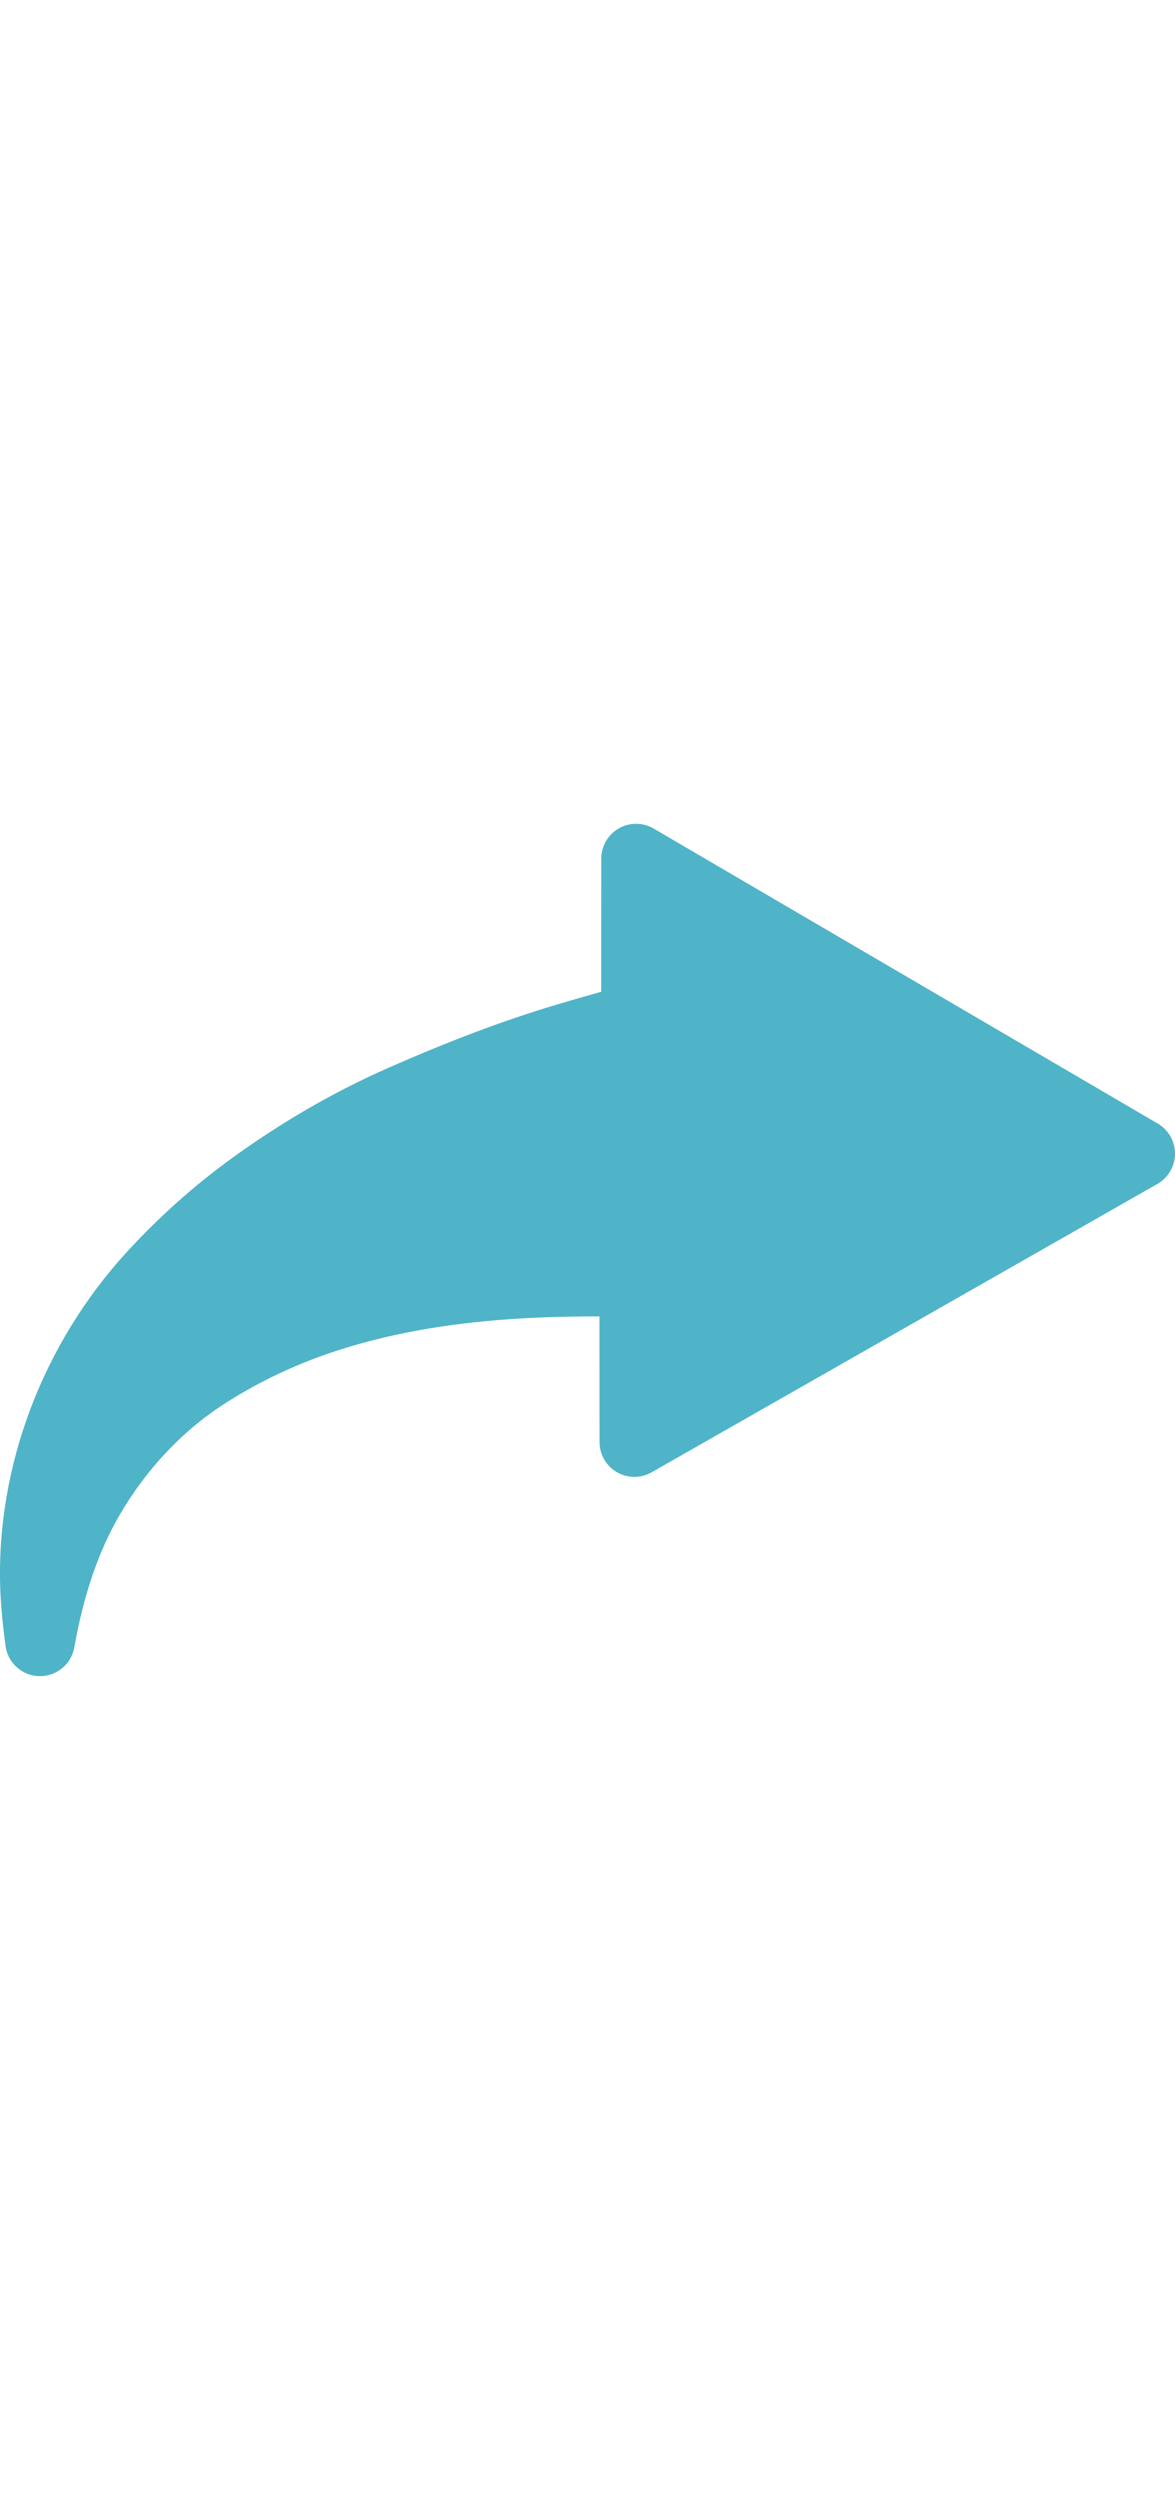 <?xml version="1.0" encoding="UTF-8" standalone="no"?>
<!-- Generator: Adobe Illustrator 16.0.0, SVG Export Plug-In . SVG Version: 6.00 Build 0)  -->

<svg
   version="1.1"
   id="Capa_1"
   x="0px"
   y="0px"
   width="14.338"
   height="30.499"
   viewBox="0 0 414.338 300.499"
   xml:space="preserve"
   sodipodi:docname="arrow-blue.svg"
   inkscape:version="1.2.1 (9c6d41e410, 2022-07-14)"
   xmlns:inkscape="http://www.inkscape.org/namespaces/inkscape"
   xmlns:sodipodi="http://sodipodi.sourceforge.net/DTD/sodipodi-0.dtd"
   xmlns="http://www.w3.org/2000/svg"
   xmlns:svg="http://www.w3.org/2000/svg"><defs
   id="defs39" /><sodipodi:namedview
   id="namedview37"
   pagecolor="#ffffff"
   bordercolor="#666666"
   borderopacity="1.0"
   inkscape:showpageshadow="2"
   inkscape:pageopacity="0.0"
   inkscape:pagecheckerboard="0"
   inkscape:deskcolor="#d1d1d1"
   showgrid="false"
   inkscape:zoom="1.9163053"
   inkscape:cx="207.16949"
   inkscape:cy="150.28921"
   inkscape:window-width="1920"
   inkscape:window-height="1030"
   inkscape:window-x="0"
   inkscape:window-y="0"
   inkscape:window-maximized="1"
   inkscape:current-layer="g4" />
<g
   id="g4"
   transform="translate(-2.296387e-4,-56.92)">
	<path
   d="M 408.265,162.615 230.506,58.601 c -3.795,-2.222 -8.485,-2.241 -12.304,-0.057 -3.815,2.187 -6.17,6.246 -6.174,10.644 l -0.036,46.966 c -0.213,0.052 -0.38,0.094 -0.495,0.126 -4.442,1.239 -9.163,2.603 -14.854,4.294 -18.457,5.483 -37.417,12.593 -59.668,22.374 -19.309,8.487 -38.201,19.442 -56.15,32.559 -12.826,9.373 -24.894,20.182 -35.867,32.126 -29.858,32.496 -46.217,75.647 -44.882,118.39 0.234,7.488 1.076,14.674 1.869,20.716 0.788,6.007 5.84,10.541 11.898,10.677 0.093,0.002 0.186,0.003 0.277,0.003 5.94,0 11.048,-4.263 12.086,-10.139 3.304,-18.678 8.574,-34.022 16.111,-46.91 9.42,-16.104 22.223,-29.625 37.021,-39.102 12.718,-8.146 26.153,-14.396 41.075,-19.113 17.405,-5.503 36.597,-8.952 58.671,-10.545 8.907,-0.644 18.502,-0.967 30.2,-1.021 0.354,0 1.112,0.007 2.098,0.02 l 0.032,44.29 c 0.003,4.372 2.332,8.413 6.113,10.607 3.782,2.196 8.446,2.214 12.245,0.049 l 178.37,-101.678 c 3.811,-2.172 6.172,-6.21 6.196,-10.597 0.028,-4.384 -2.288,-8.449 -6.073,-10.665 z"
   id="path2"
   style="fill:#4fb4c8;fill-opacity:1" />
</g>
<g
   id="g6"
   transform="translate(-2.296387e-4,-56.92)">
</g>
<g
   id="g8"
   transform="translate(-2.296387e-4,-56.92)">
</g>
<g
   id="g10"
   transform="translate(-2.296387e-4,-56.92)">
</g>
<g
   id="g12"
   transform="translate(-2.296387e-4,-56.92)">
</g>
<g
   id="g14"
   transform="translate(-2.296387e-4,-56.92)">
</g>
<g
   id="g16"
   transform="translate(-2.296387e-4,-56.92)">
</g>
<g
   id="g18"
   transform="translate(-2.296387e-4,-56.92)">
</g>
<g
   id="g20"
   transform="translate(-2.296387e-4,-56.92)">
</g>
<g
   id="g22"
   transform="translate(-2.296387e-4,-56.92)">
</g>
<g
   id="g24"
   transform="translate(-2.296387e-4,-56.92)">
</g>
<g
   id="g26"
   transform="translate(-2.296387e-4,-56.92)">
</g>
<g
   id="g28"
   transform="translate(-2.296387e-4,-56.92)">
</g>
<g
   id="g30"
   transform="translate(-2.296387e-4,-56.92)">
</g>
<g
   id="g32"
   transform="translate(-2.296387e-4,-56.92)">
</g>
<g
   id="g34"
   transform="translate(-2.296387e-4,-56.92)">
</g>
</svg>
